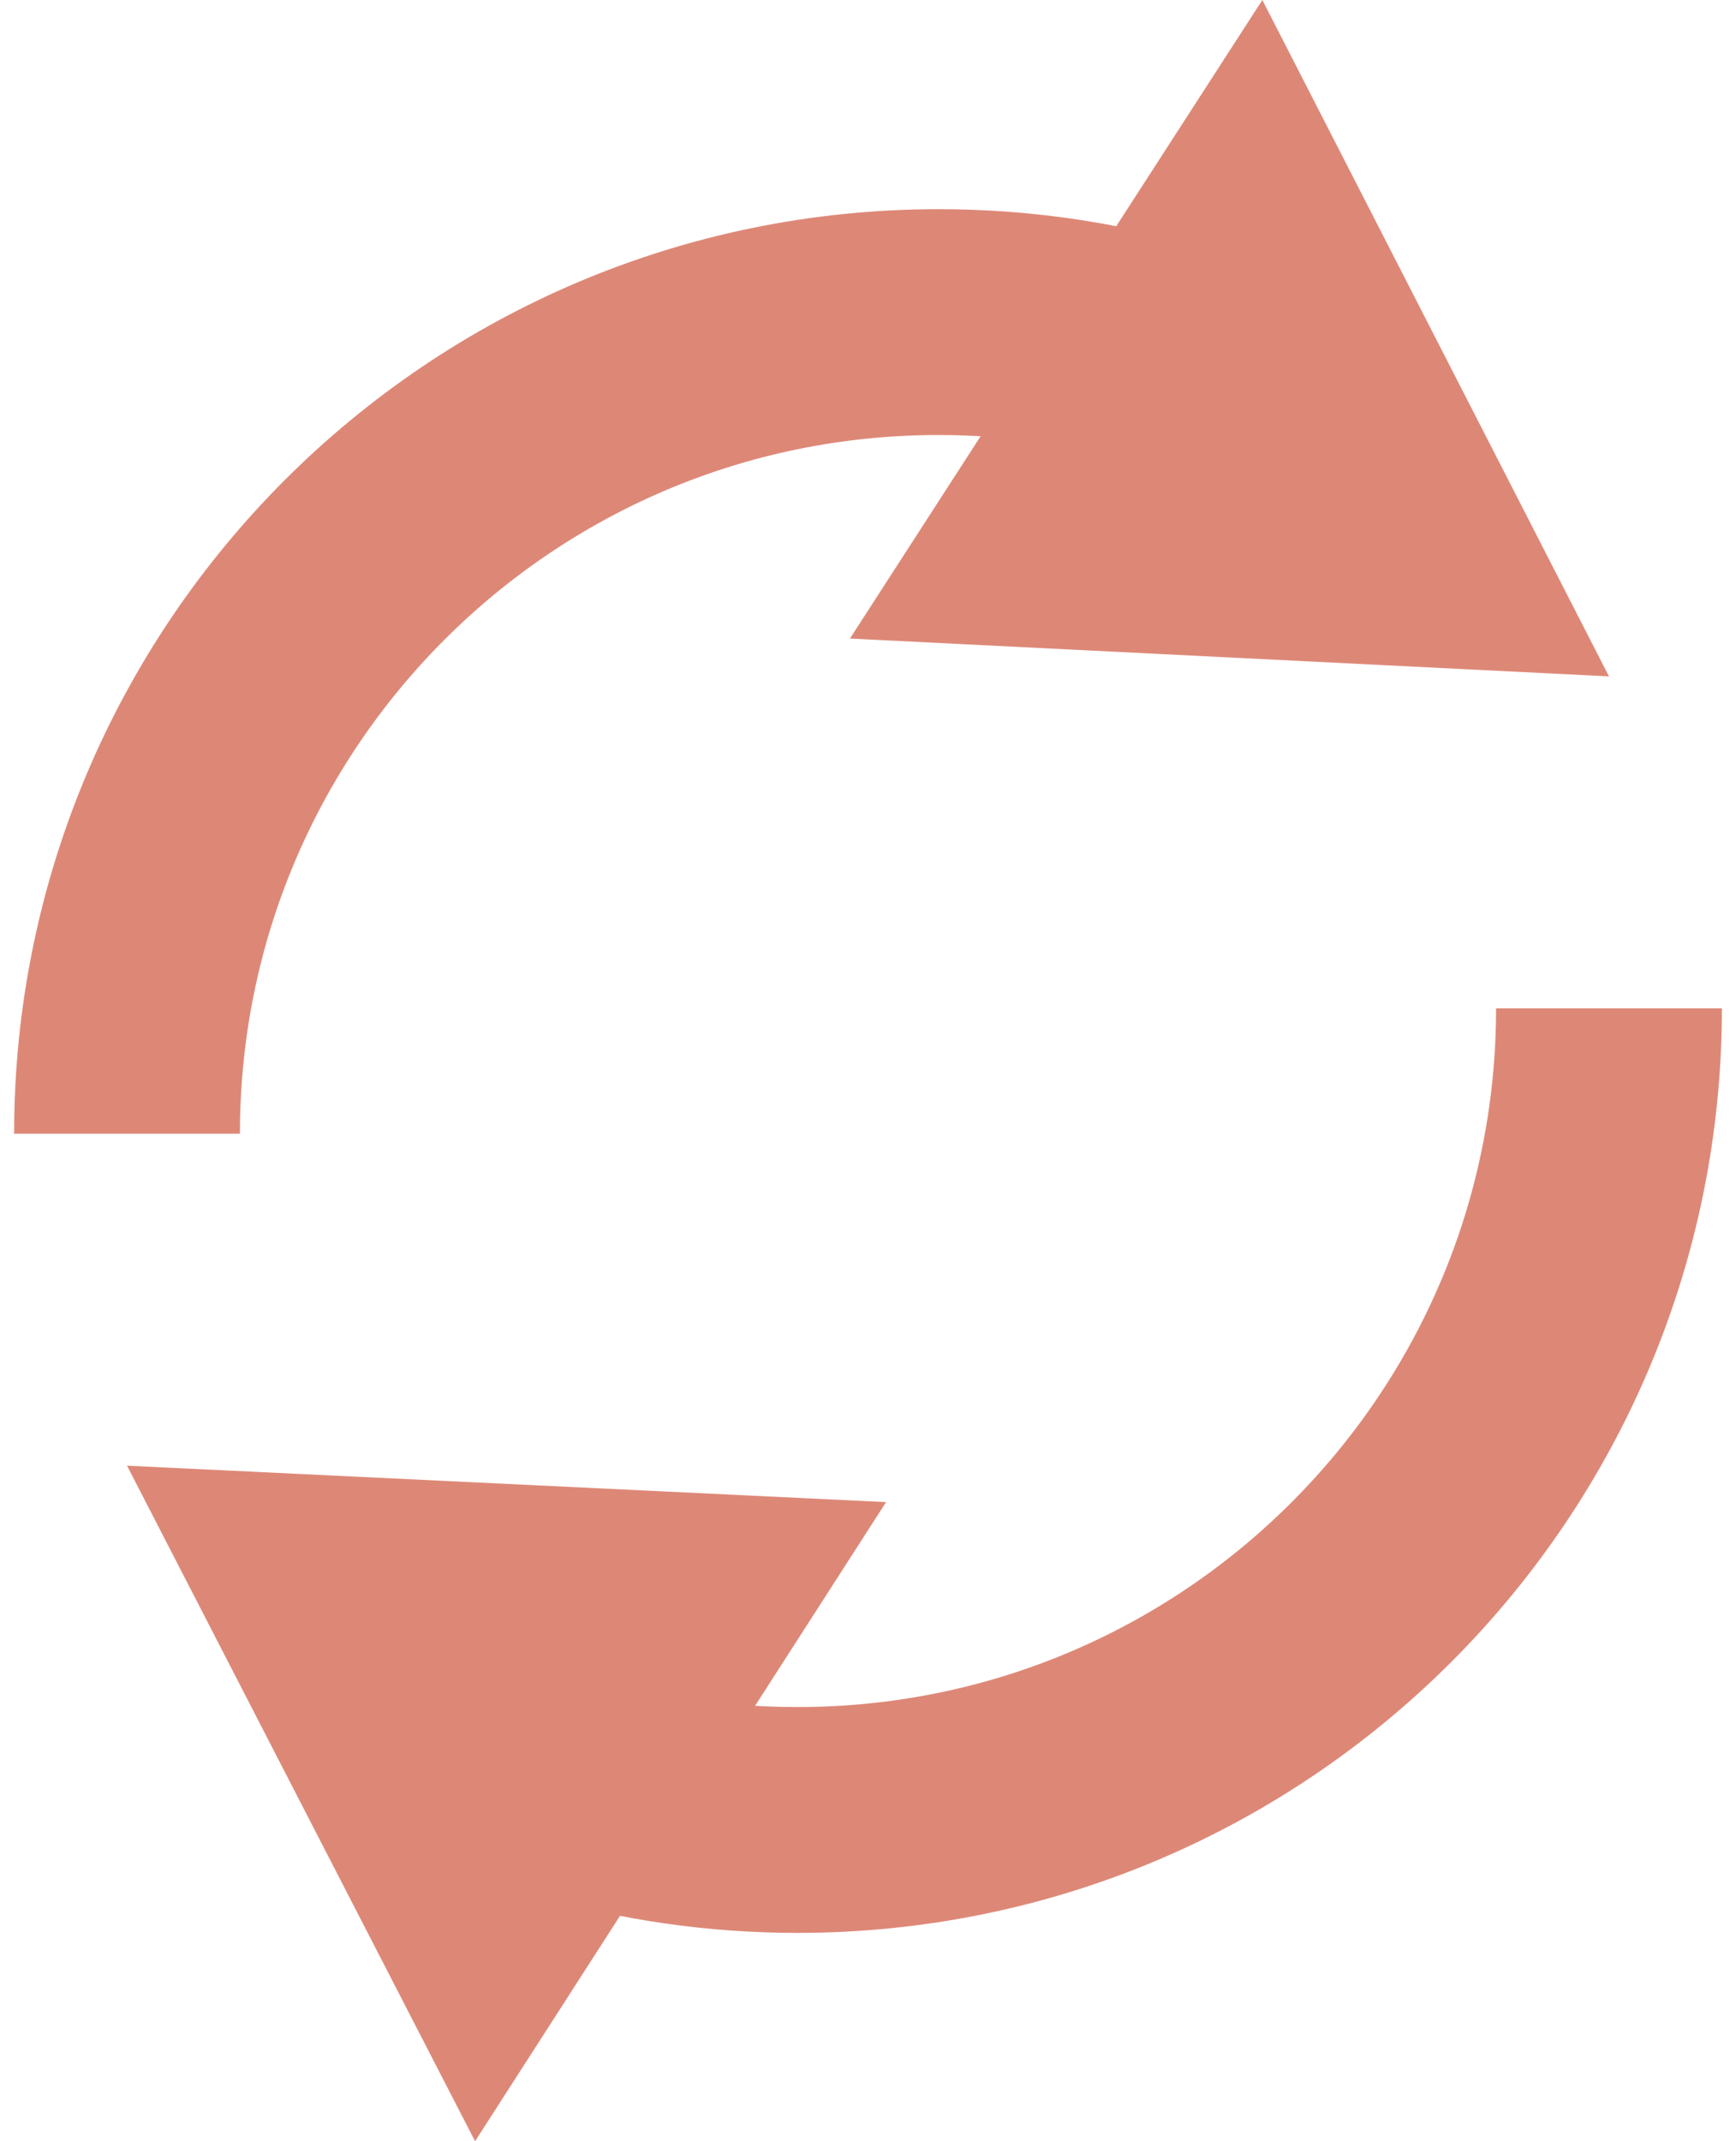 <?xml version="1.0" encoding="UTF-8"?><svg id="Camada_2" xmlns="http://www.w3.org/2000/svg" viewBox="0 0 61.5 75.85"><defs><style>.cls-1{fill:#d87;}.cls-2{fill:none;stroke:#d87;stroke-miterlimit:10;stroke-width:8px;}</style></defs><g><path class="cls-2" d="M4.5,40.16c0-15.88,12.87-28.75,28.75-28.75,2.81,0,5.52,.4,8.08,1.15"/><polygon class="cls-1" points="30.11 22.62 57 23.96 44.72 0 30.11 22.62"/></g><g><path class="cls-2" d="M57,35.72c0,15.88-12.87,28.75-28.75,28.75-2.8,0-5.51-.4-8.07-1.15"/><polygon class="cls-1" points="31.39 53.21 4.5 51.92 16.83 75.85 31.39 53.21"/></g></svg>
